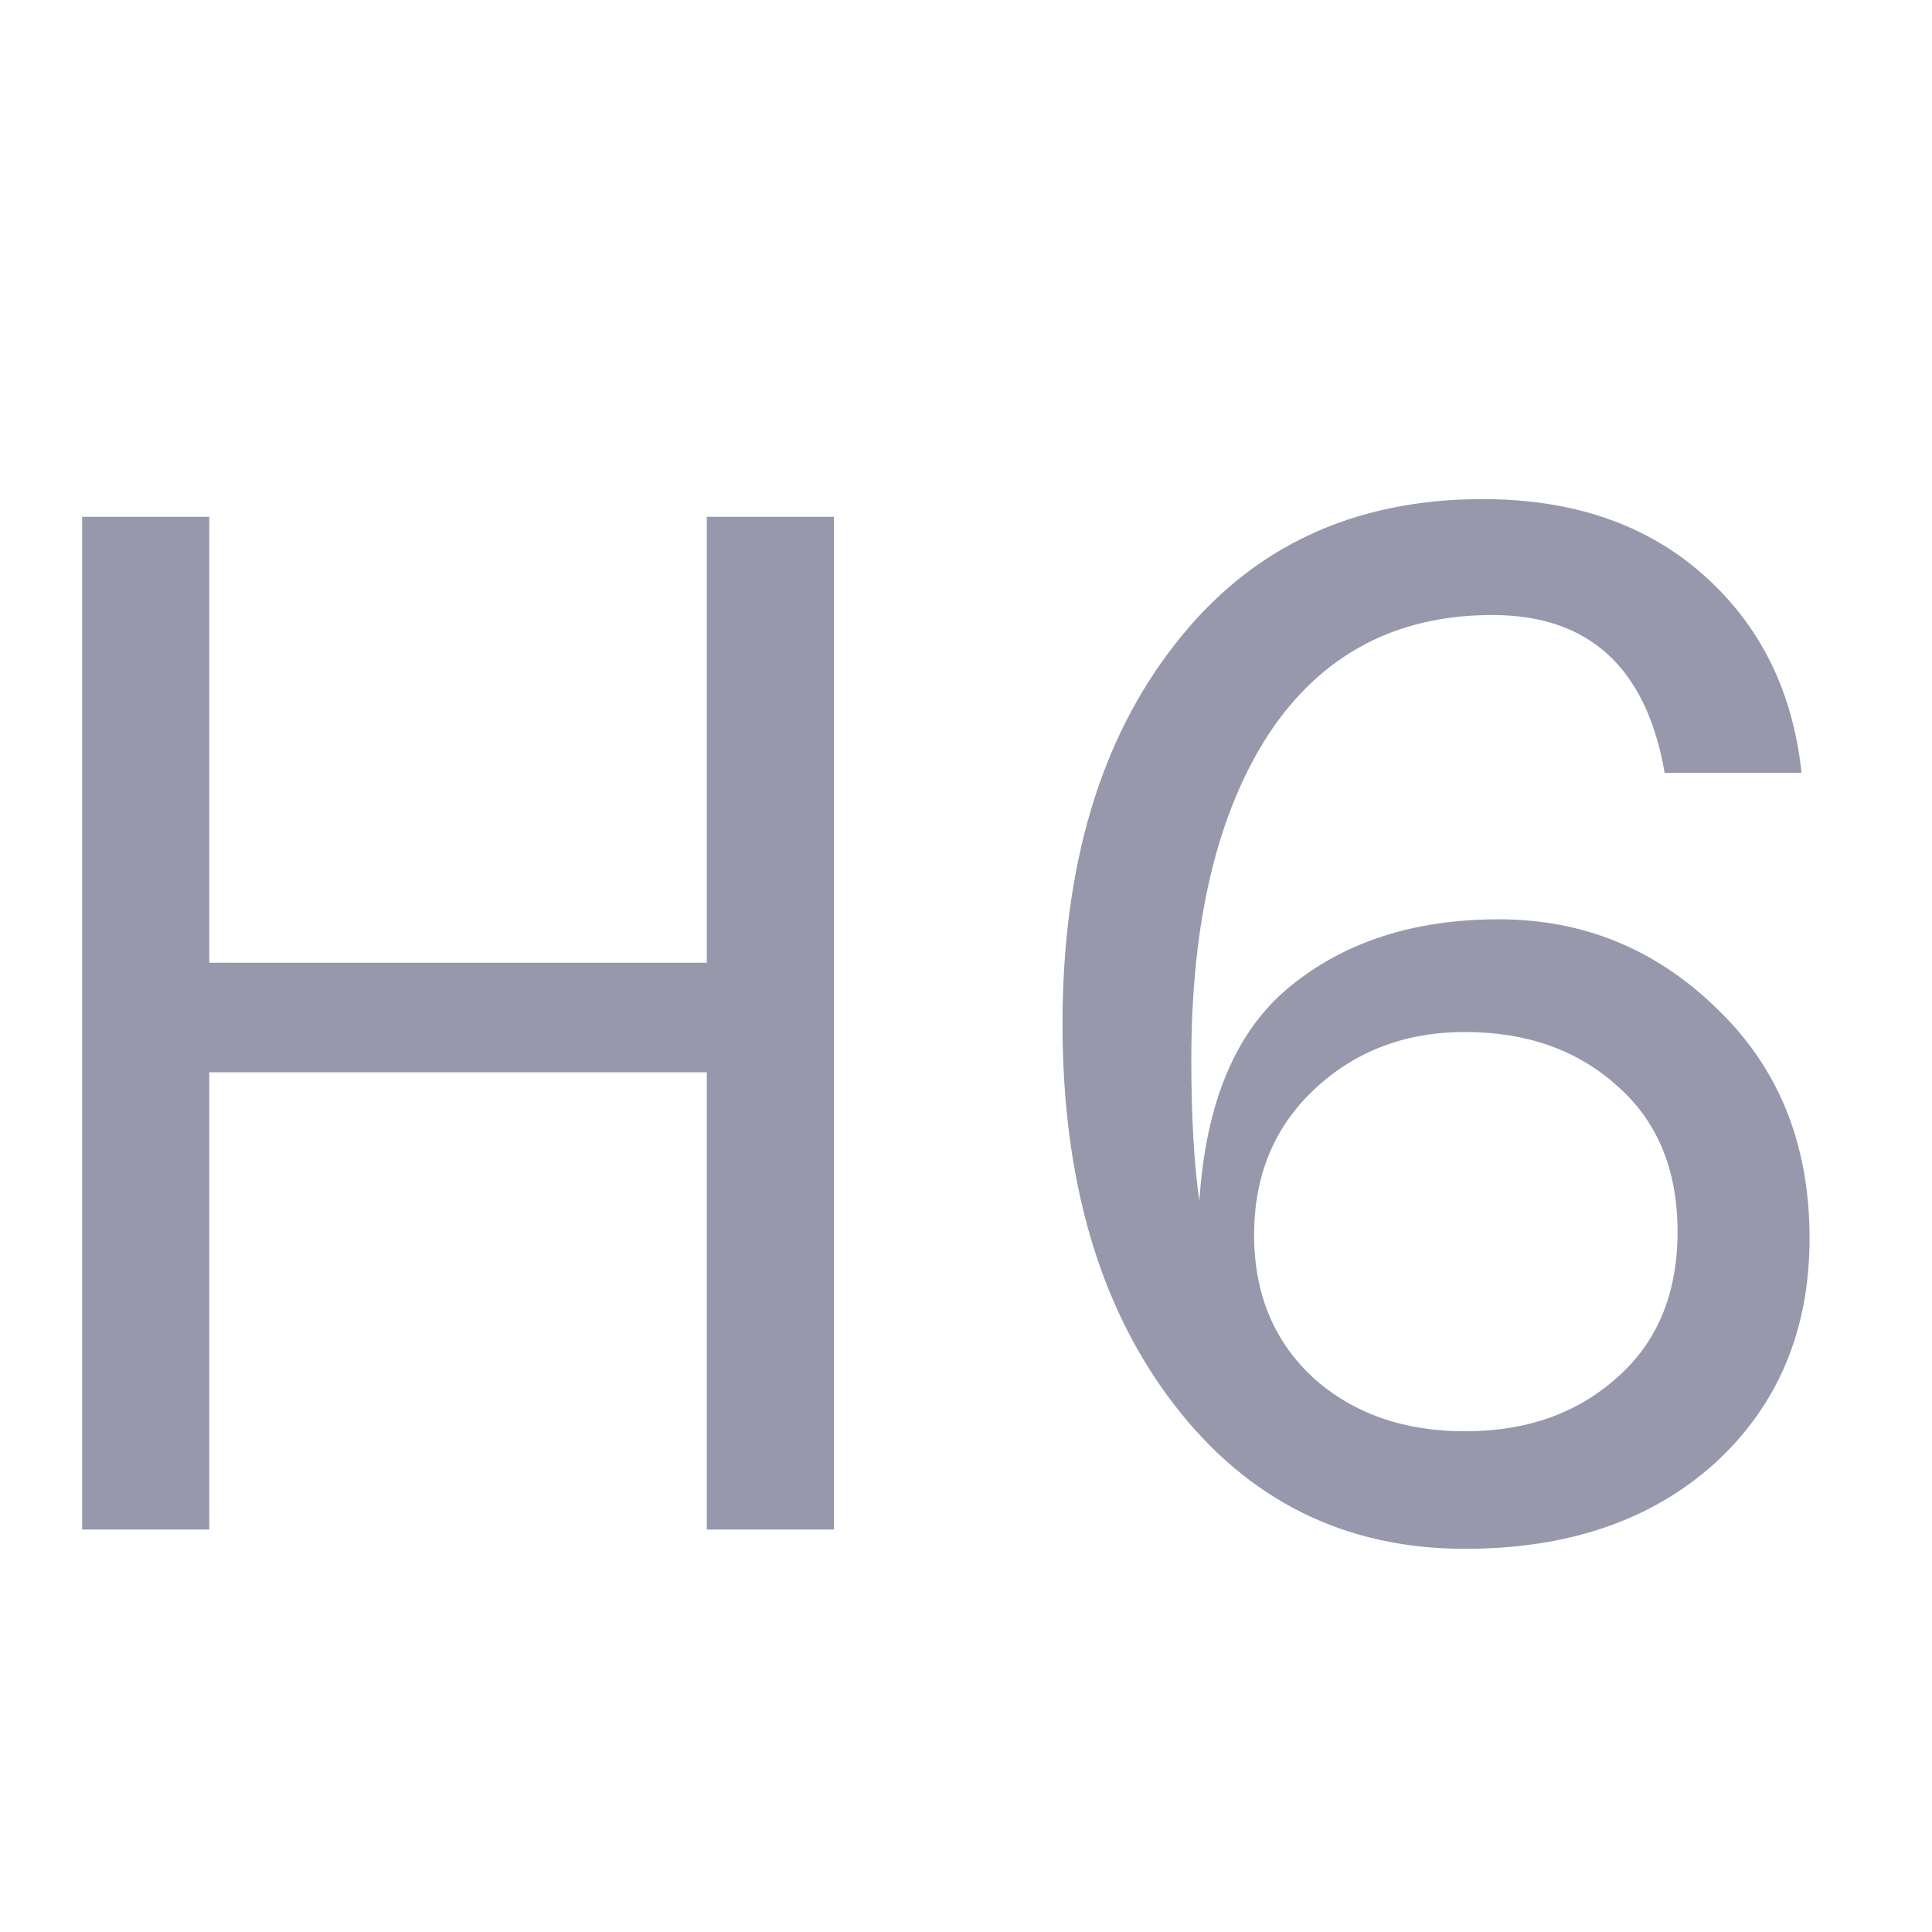 <svg
        xmlns="http://www.w3.org/2000/svg"
        fill="none"
        viewBox="0 0 24 24">
    <path
    fill="#9798ab"
            d="M2.6 6.42v5.54h6.18V6.42h1.58V19H8.78v-5.68H2.6V19H1.02V6.42H2.6zM20.679 9.6c-.227-1.307-.94-1.96-2.14-1.96-1.2 0-2.127.493-2.78 1.48-.64.987-.96 2.333-.96 4.04 0 .707.033 1.293.1 1.76.08-1.227.453-2.113 1.12-2.66.68-.56 1.547-.84 2.6-.84 1.053 0 1.96.373 2.72 1.12.76.733 1.14 1.68 1.14 2.84 0 1.147-.393 2.08-1.18 2.8-.787.707-1.82 1.06-3.1 1.06-1.493 0-2.7-.6-3.62-1.8-.92-1.2-1.38-2.773-1.38-4.72 0-1.96.467-3.533 1.4-4.72.933-1.2 2.207-1.8 3.82-1.8 1.12 0 2.033.313 2.74.94.707.627 1.113 1.447 1.22 2.46h-1.7zm-2.48 3.22c-.747 0-1.373.24-1.88.72-.493.467-.74 1.067-.74 1.8 0 .733.247 1.327.74 1.78.493.44 1.12.66 1.88.66.76 0 1.387-.22 1.88-.66.507-.44.76-1.047.76-1.82 0-.773-.253-1.38-.76-1.82-.493-.44-1.12-.66-1.88-.66z"/>
</svg>
